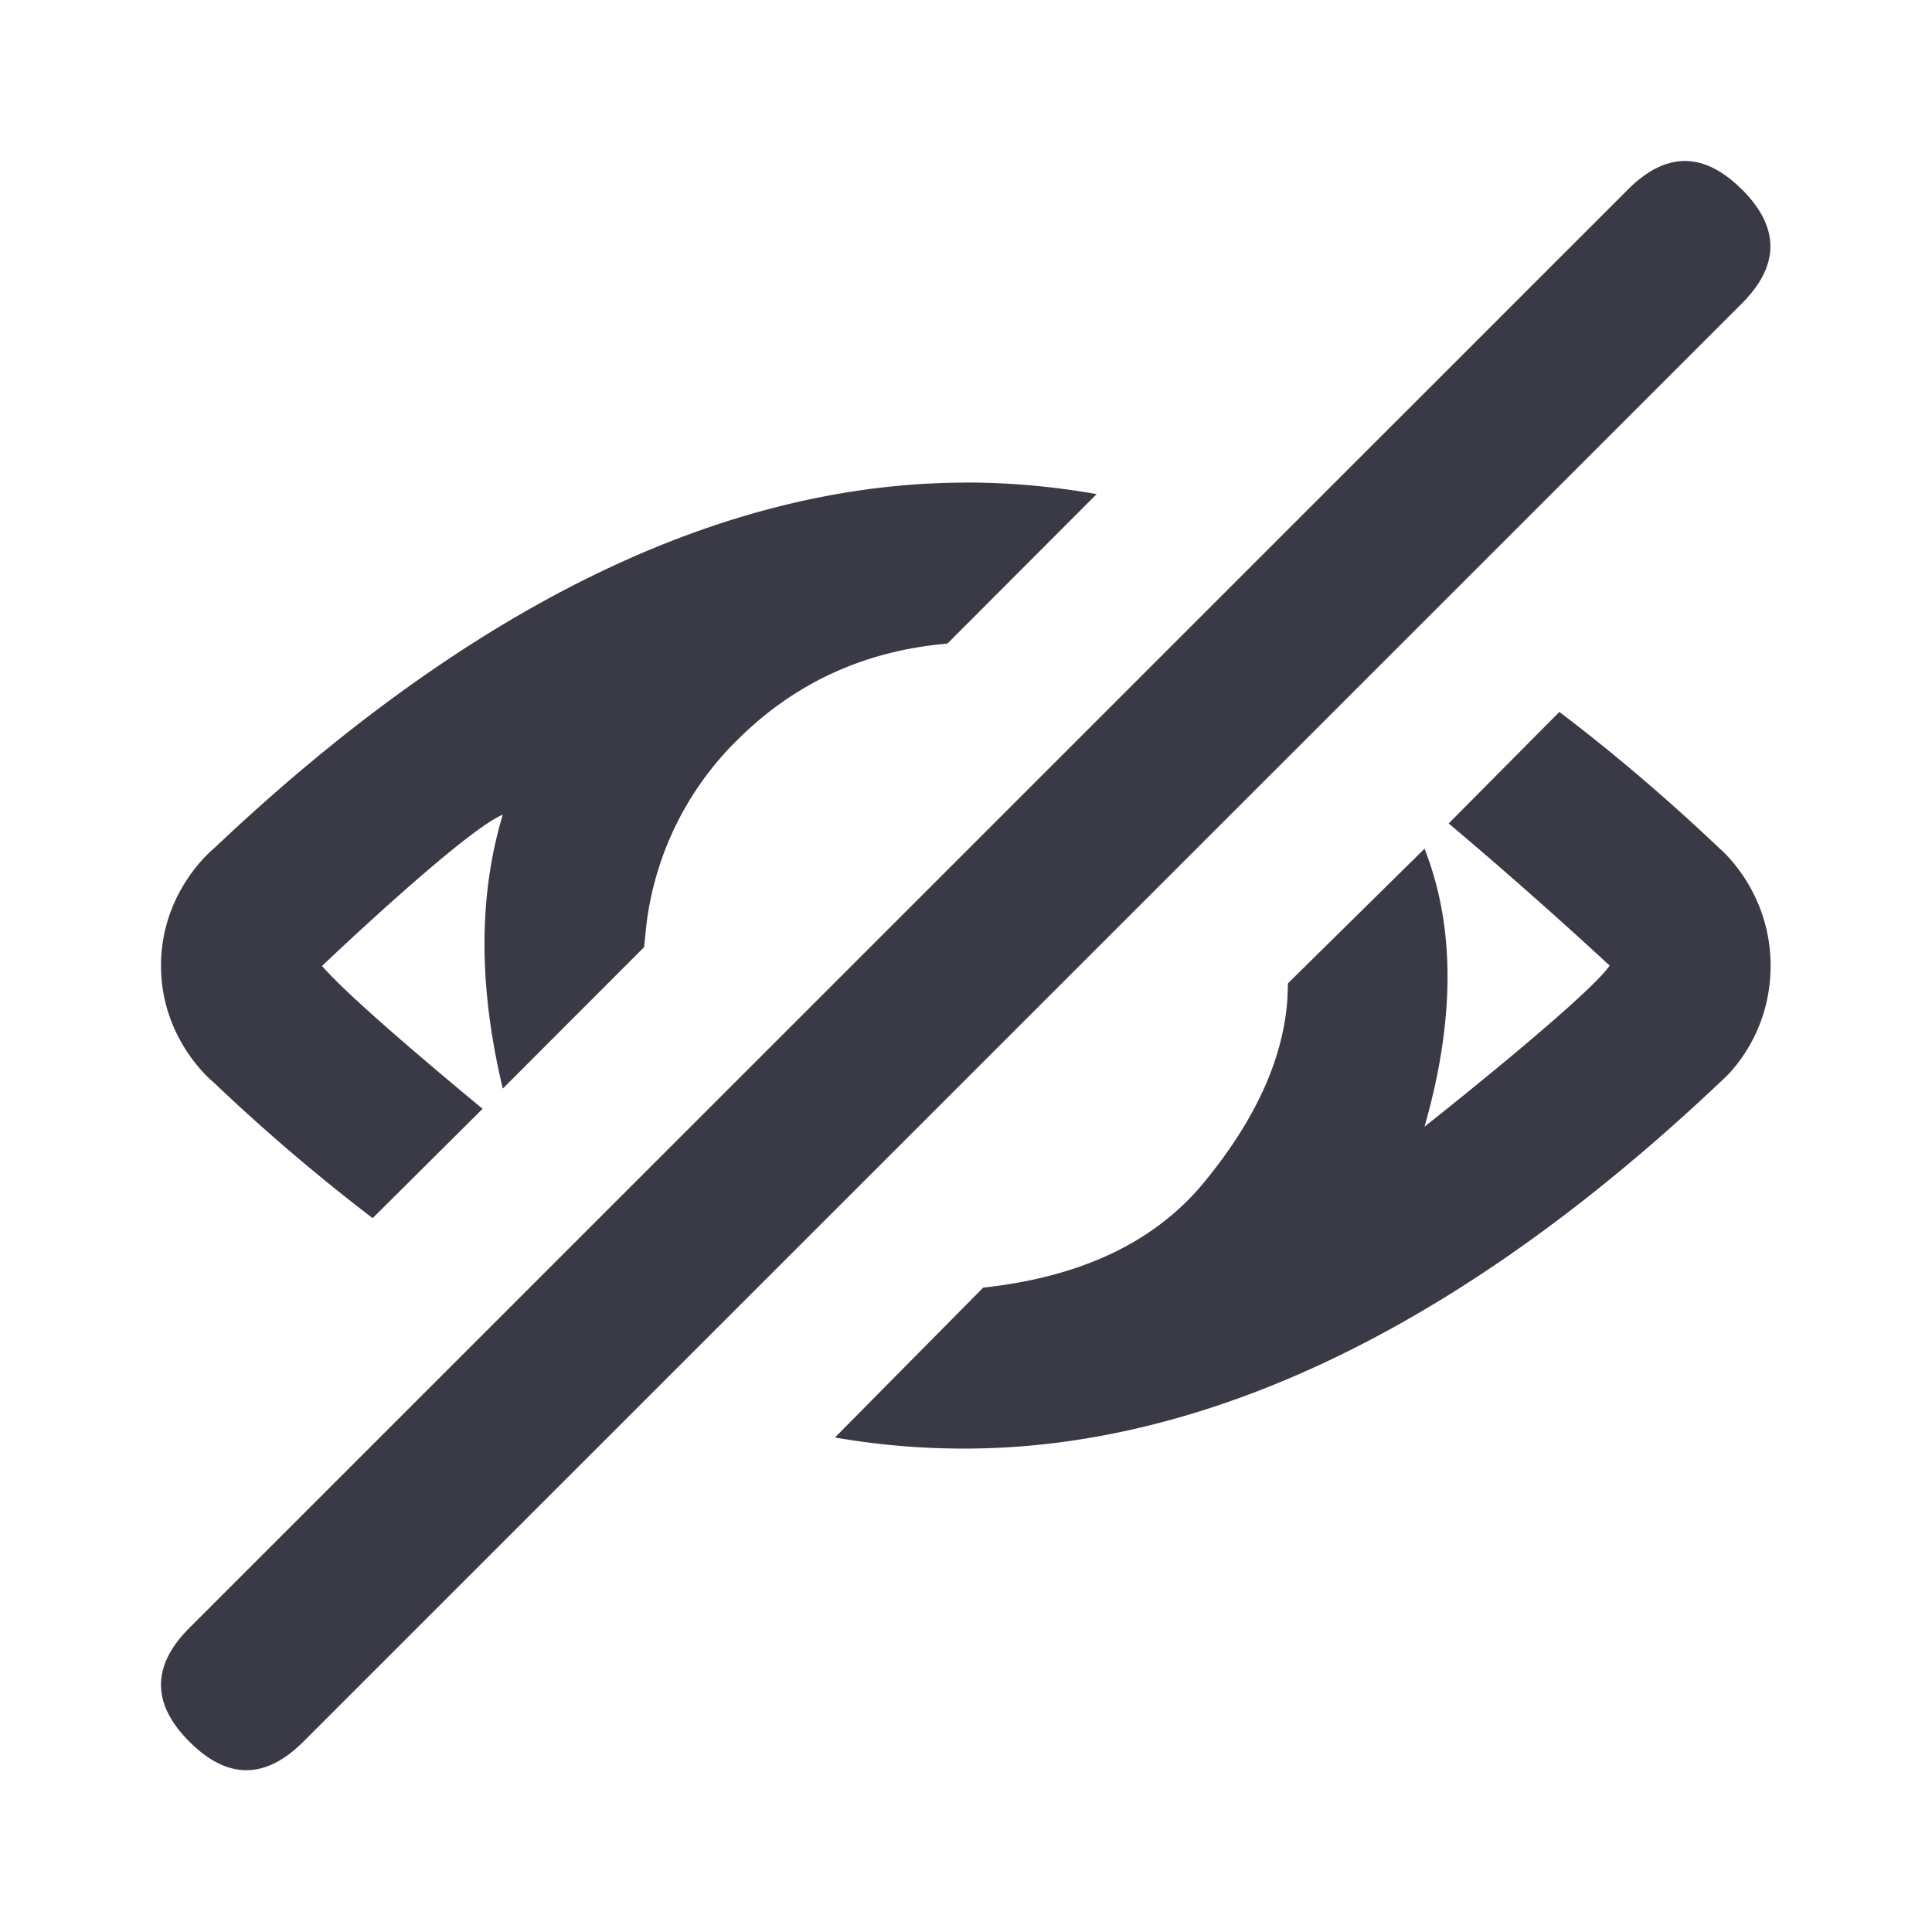 <svg xmlns="http://www.w3.org/2000/svg" width="24" height="24" viewBox="0 0 24 24">
    <path fill="#3A3A47" fill-rule="evenodd" d="M21.64 2.354c.47.471.47.942 0 1.414L3.768 21.636c-.472.472-.943.472-1.415 0-.471-.471-.471-.943 0-1.414l17.87-17.868c.472-.472.944-.472 1.415 0zm-2.288 6.51l.019-.02c.662.501 1.327 1.067 1.994 1.699 0 0 .63.522.63 1.452 0 .93-.608 1.43-.608 1.43-3.21 3.046-6.387 4.564-9.392 4.57a9.338 9.338 0 0 1-1.623-.138l1.842-1.862c1.218-.132 2.13-.566 2.738-1.301.64-.776.987-1.534 1.04-2.277l.008-.202 1.696-1.672c.381.968.381 2.119 0 3.453 0 0 2.012-1.588 2.3-2.001a59.005 59.005 0 0 0-2-1.766c.809-.814 1.26-1.27 1.356-1.365l.019-.02zm-7.357-2.87c.538 0 1.08.047 1.628.144l-.017.017-1.837 1.84c-1.02.088-1.886.482-2.595 1.183a3.871 3.871 0 0 0-1.147 2.334l-.025.253-1.756 1.758c-.303-1.264-.303-2.398 0-3.403C5.759 10.323 4.012 11.988 4 12c.264.3.929.891 1.995 1.774l-1.29 1.283-.076.075a23.856 23.856 0 0 1-1.978-1.689S2 12.925 2 11.995c0-.93.654-1.452.654-1.452C5.855 7.51 8.99 6 11.995 5.995z"/>
</svg>
